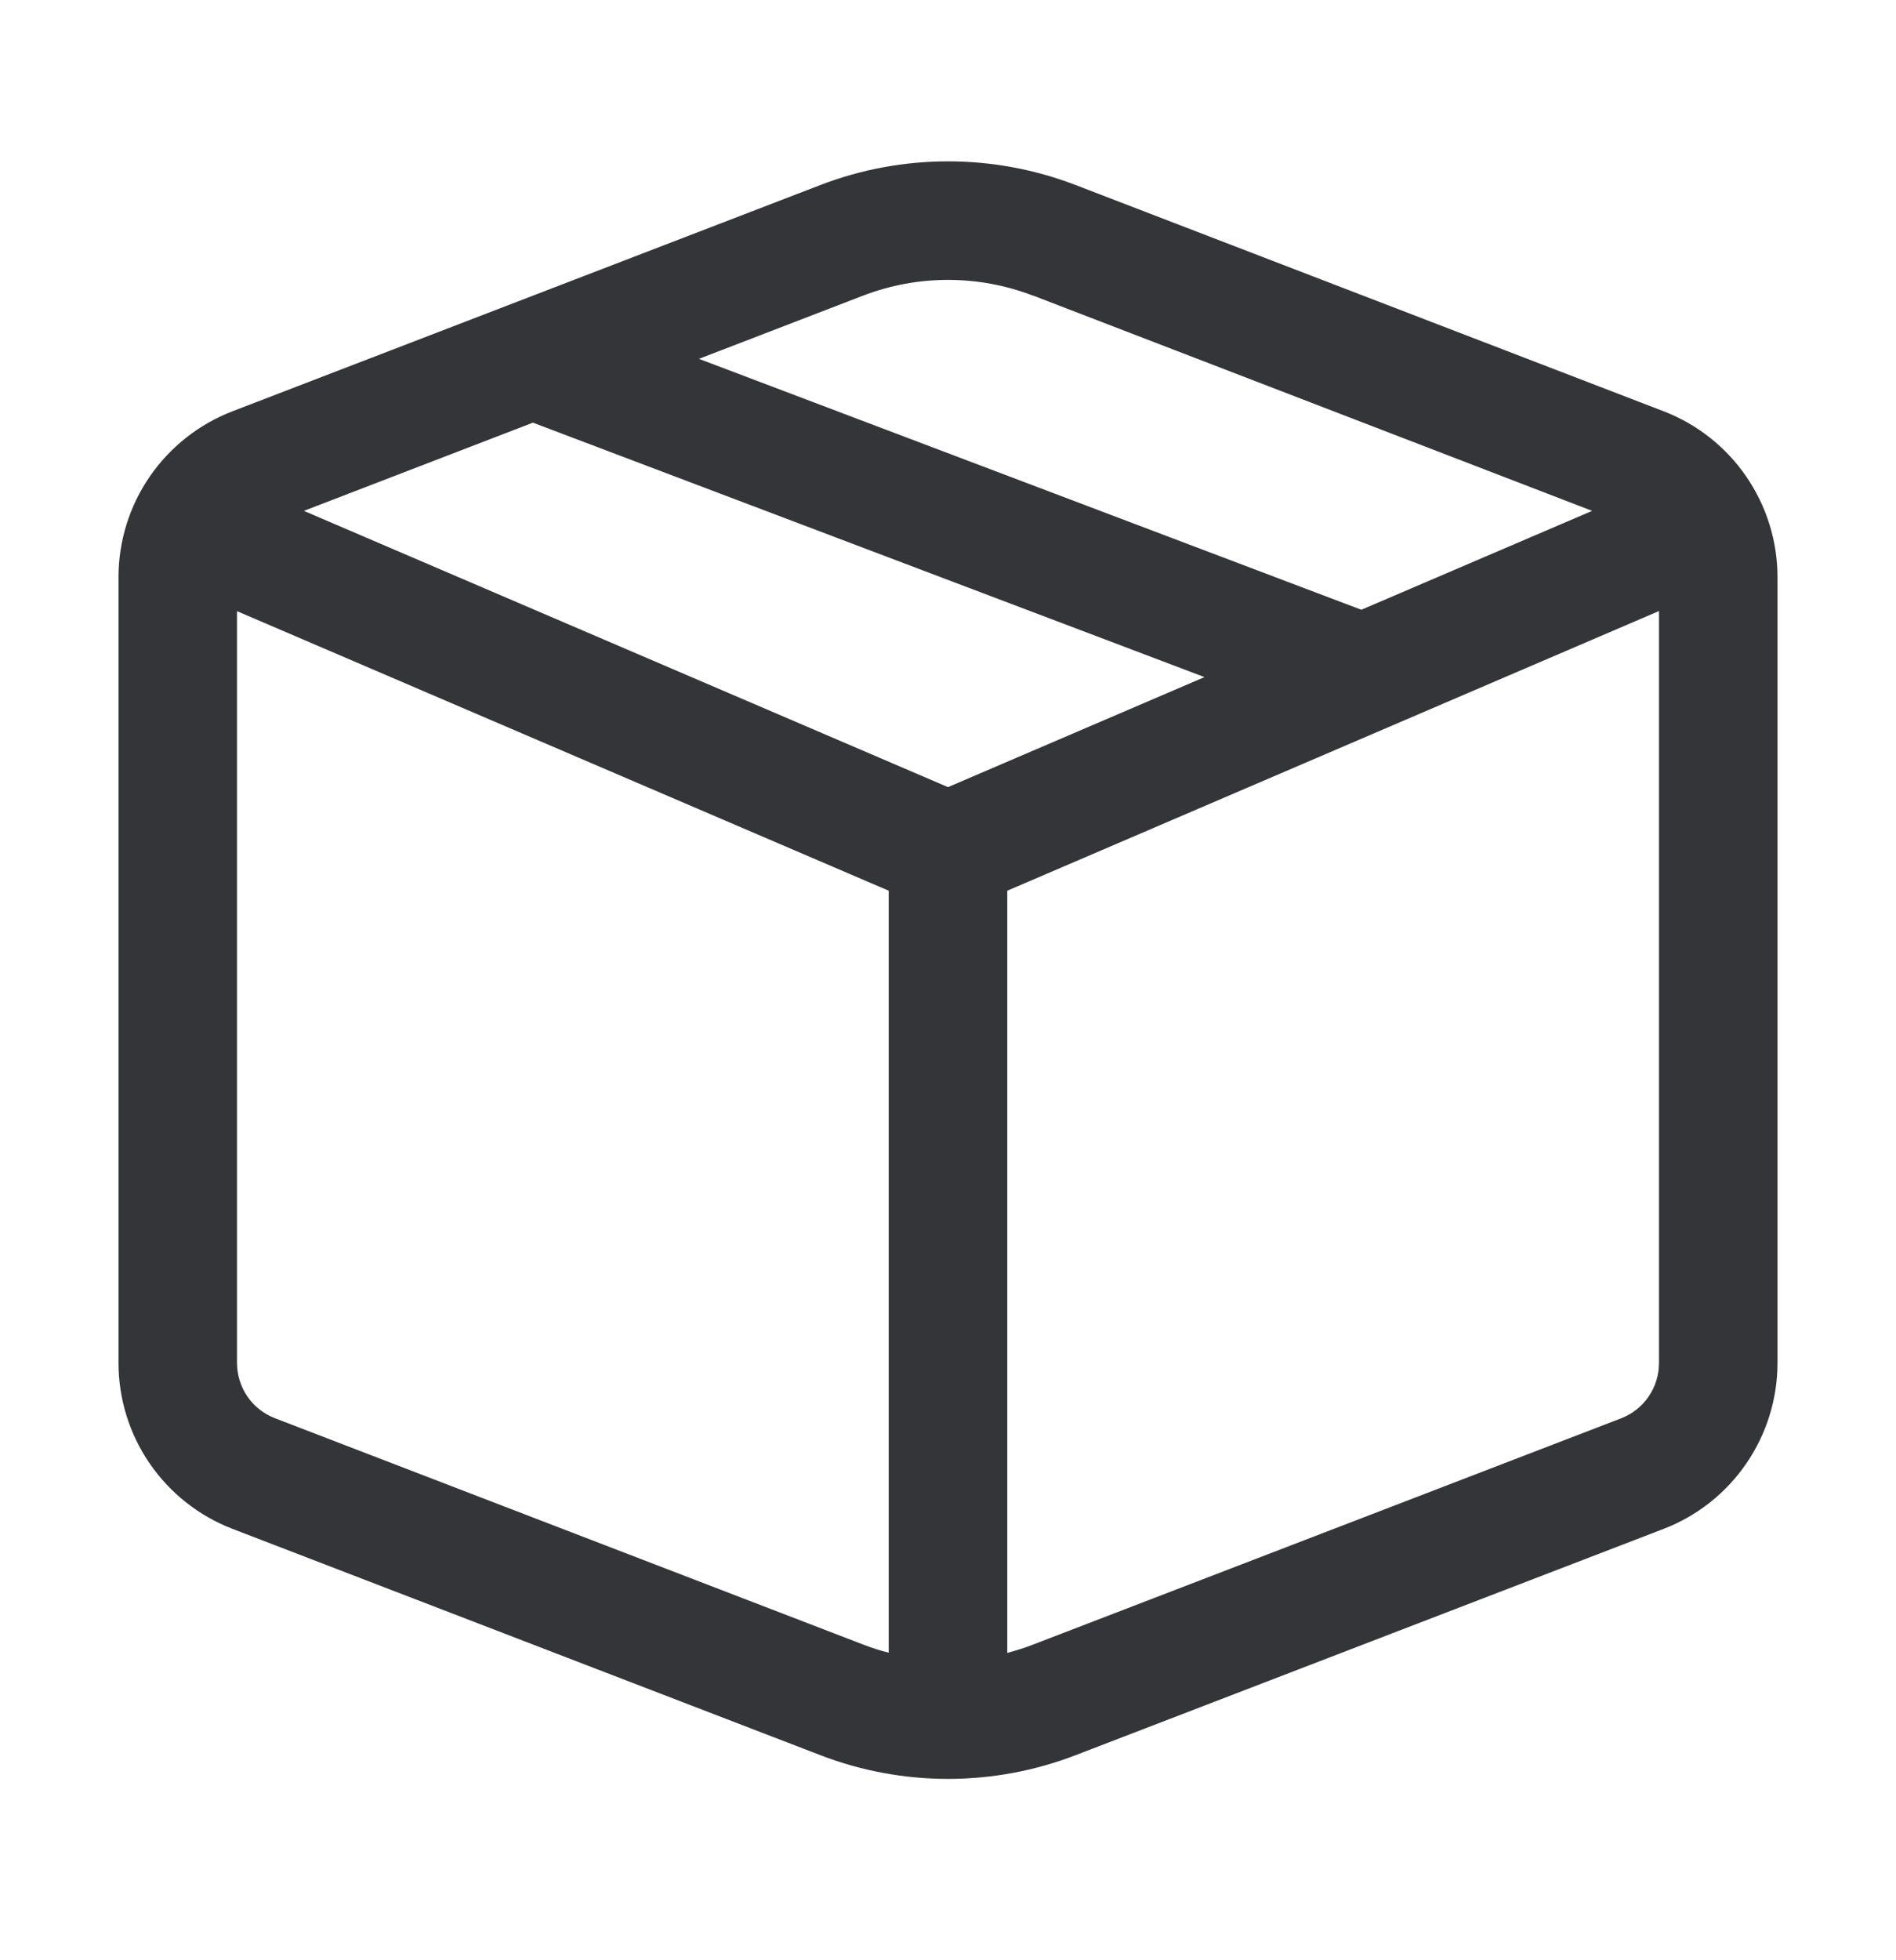 <svg width="30" height="31" viewBox="0 0 30 31" fill="none" xmlns="http://www.w3.org/2000/svg">
<path d="M12.981 2.926C14.28 2.427 15.72 2.427 17.019 2.926L26.323 6.504C27.409 6.922 28.125 7.966 28.125 9.129V21.553C28.125 22.121 27.953 22.676 27.631 23.145C27.31 23.613 26.854 23.974 26.323 24.178L17.019 27.757C15.72 28.257 14.28 28.257 12.981 27.757L3.679 24.178C3.148 23.974 2.692 23.614 2.369 23.145C2.047 22.677 1.875 22.121 1.875 21.553V9.129C1.875 8.56 2.047 8.005 2.369 7.537C2.692 7.068 3.148 6.708 3.679 6.504L12.981 2.926ZM16.346 4.676C15.48 4.343 14.52 4.343 13.654 4.676L11.059 5.675L21.54 9.643L25.192 8.079L16.346 4.674V4.676ZM26.25 9.663L15.938 14.086V26.139C16.076 26.103 16.211 26.06 16.346 26.008L25.65 22.43C25.827 22.362 25.979 22.242 26.086 22.085C26.193 21.929 26.25 21.744 26.25 21.555V9.667V9.663ZM14.062 26.137V14.086L3.75 9.665V21.553C3.75 21.742 3.807 21.927 3.914 22.084C4.021 22.24 4.173 22.36 4.35 22.428L13.654 26.006C13.789 26.058 13.924 26.102 14.062 26.137ZM4.808 8.079L15 12.448L19.058 10.708L8.432 6.684L4.808 8.079Z" fill="#343538"/>
</svg>
